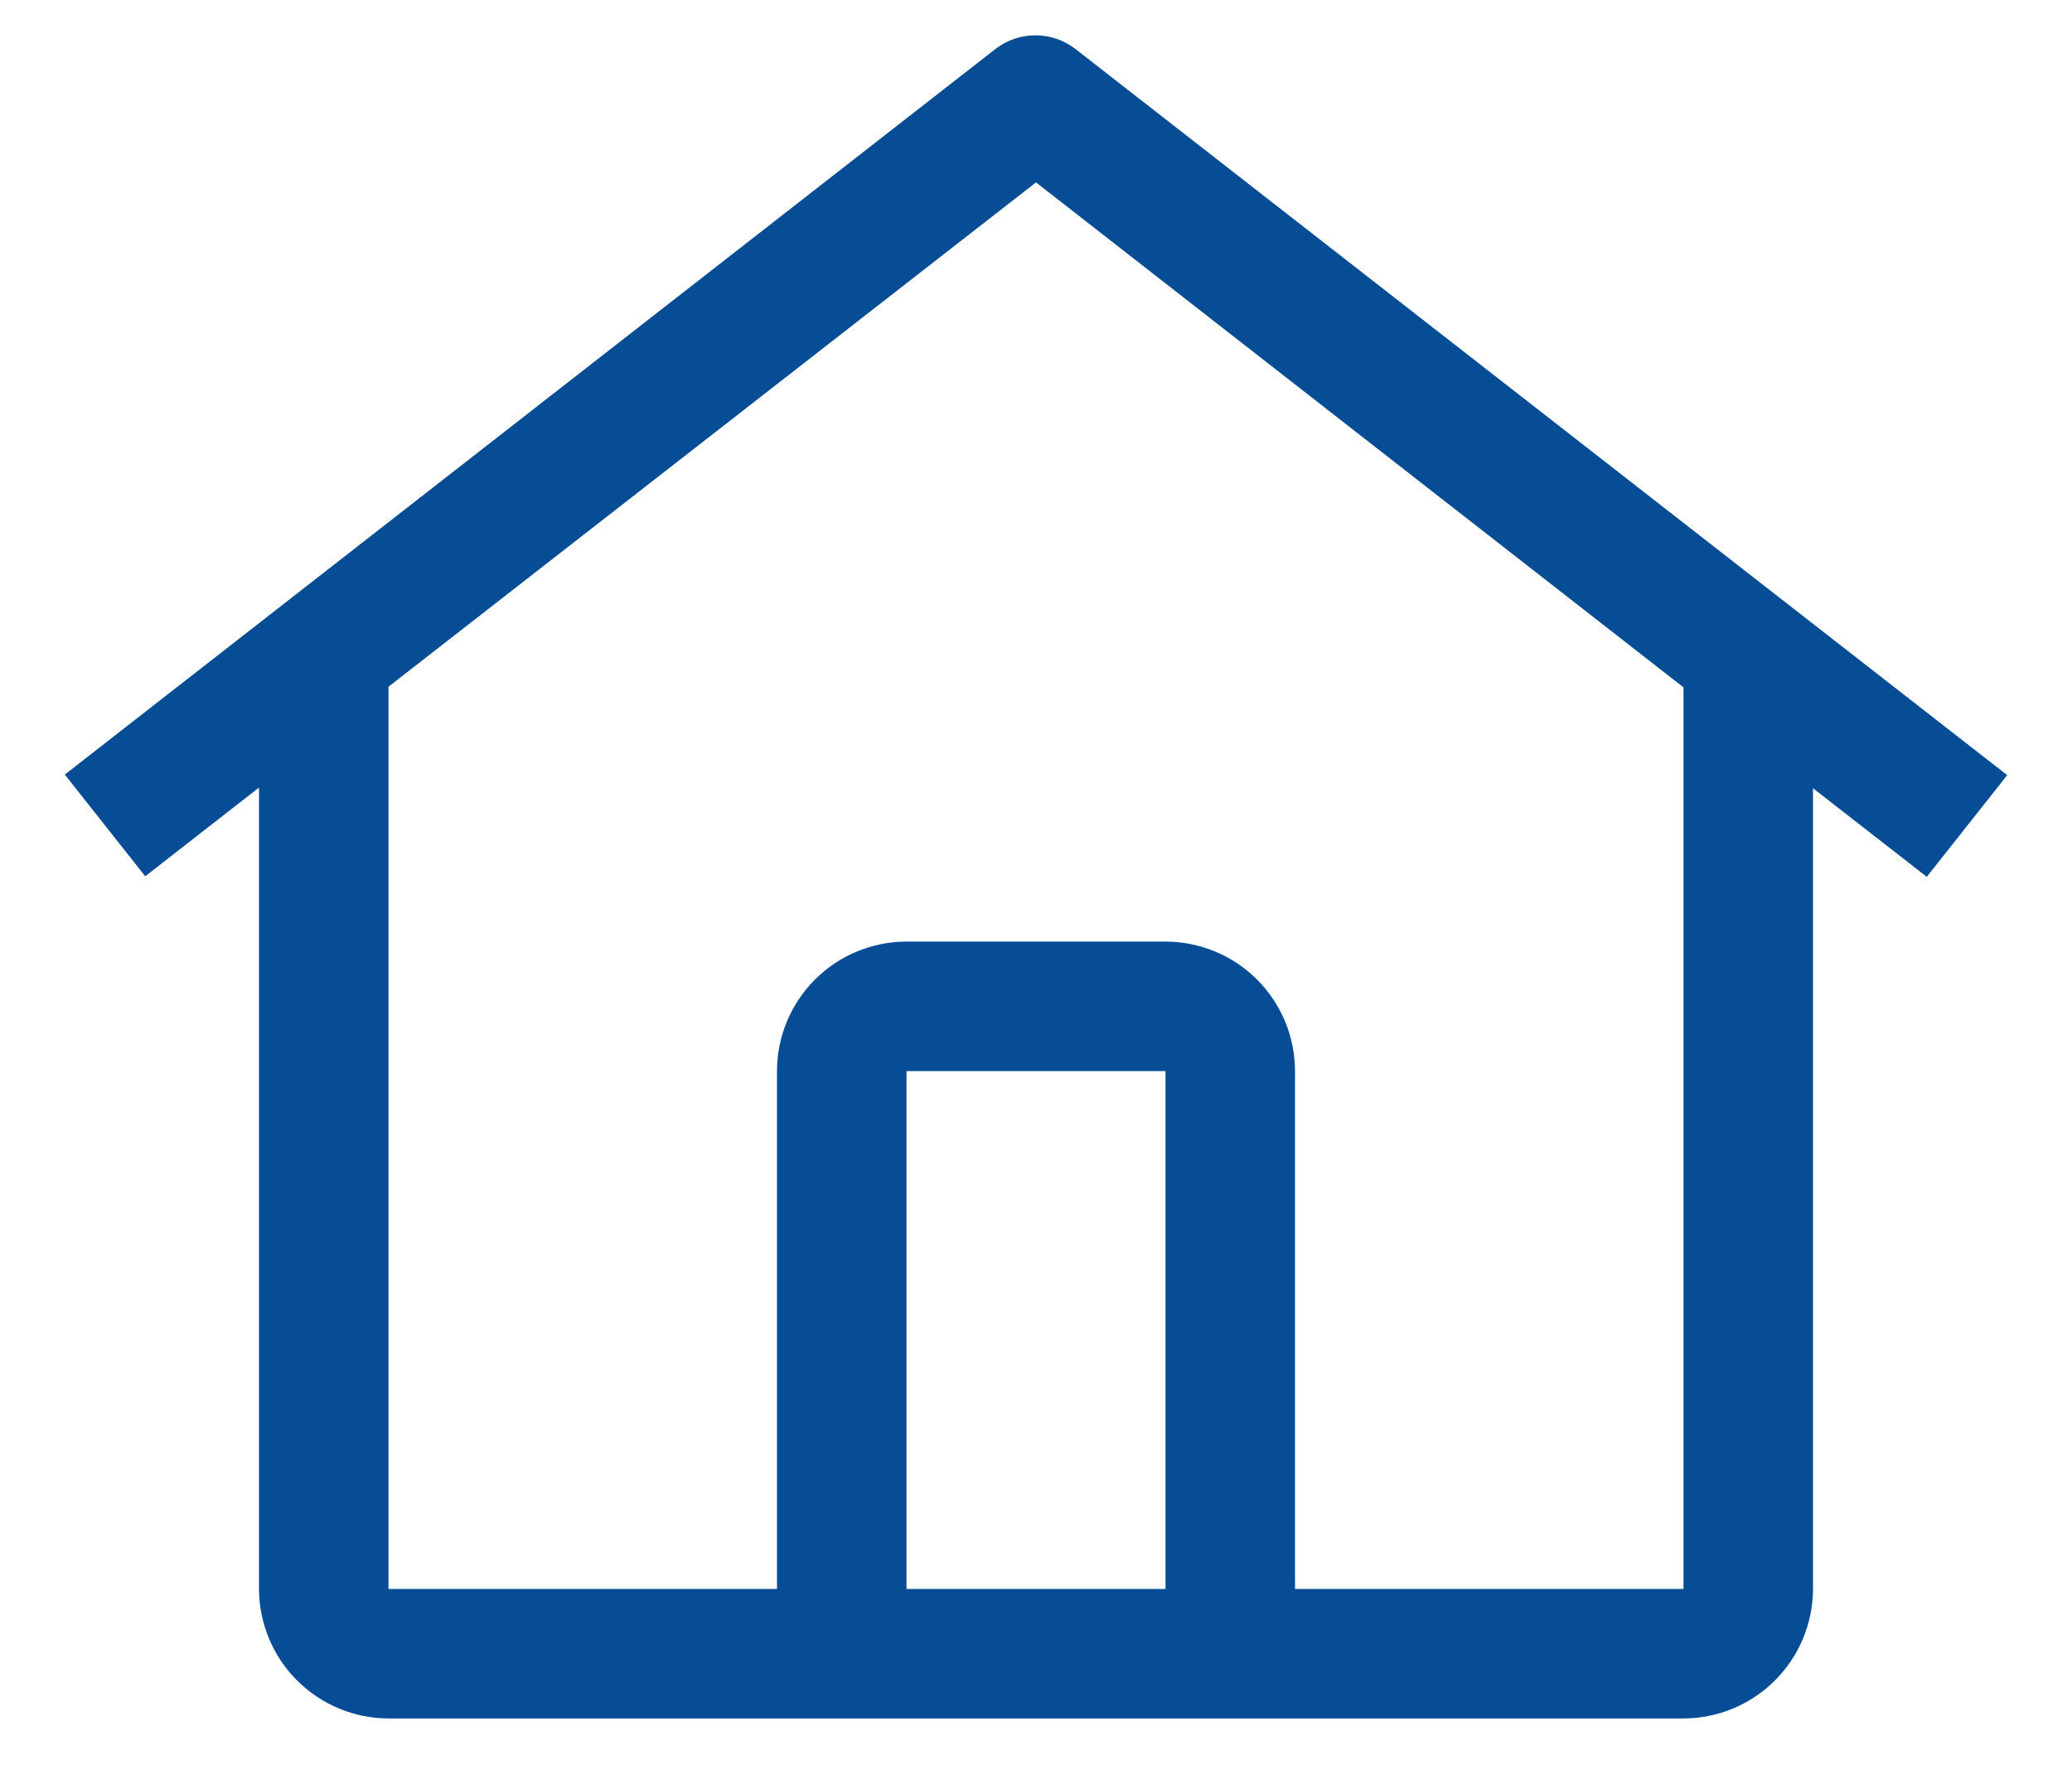 <svg width="22" height="19" viewBox="0 0 22 19" fill="none" xmlns="http://www.w3.org/2000/svg">
<path d="M11.421 0.522C11.299 0.427 11.149 0.375 10.994 0.375C10.839 0.375 10.689 0.427 10.567 0.522L0.688 8.226L1.542 9.306L2.75 8.364V16.875C2.751 17.239 2.896 17.589 3.154 17.846C3.411 18.104 3.761 18.249 4.125 18.25H17.875C18.239 18.249 18.589 18.104 18.846 17.846C19.104 17.589 19.249 17.239 19.25 16.875V8.371L20.458 9.312L21.312 8.232L11.421 0.522ZM12.375 16.875H9.625V11.375H12.375V16.875ZM13.75 16.875V11.375C13.75 11.01 13.605 10.661 13.347 10.403C13.089 10.145 12.74 10 12.375 10H9.625C9.26 10 8.911 10.145 8.653 10.403C8.395 10.661 8.25 11.01 8.25 11.375V16.875H4.125V7.293L11 1.937L17.875 7.3V16.875H13.75Z" fill="#064D95"/>
</svg>
